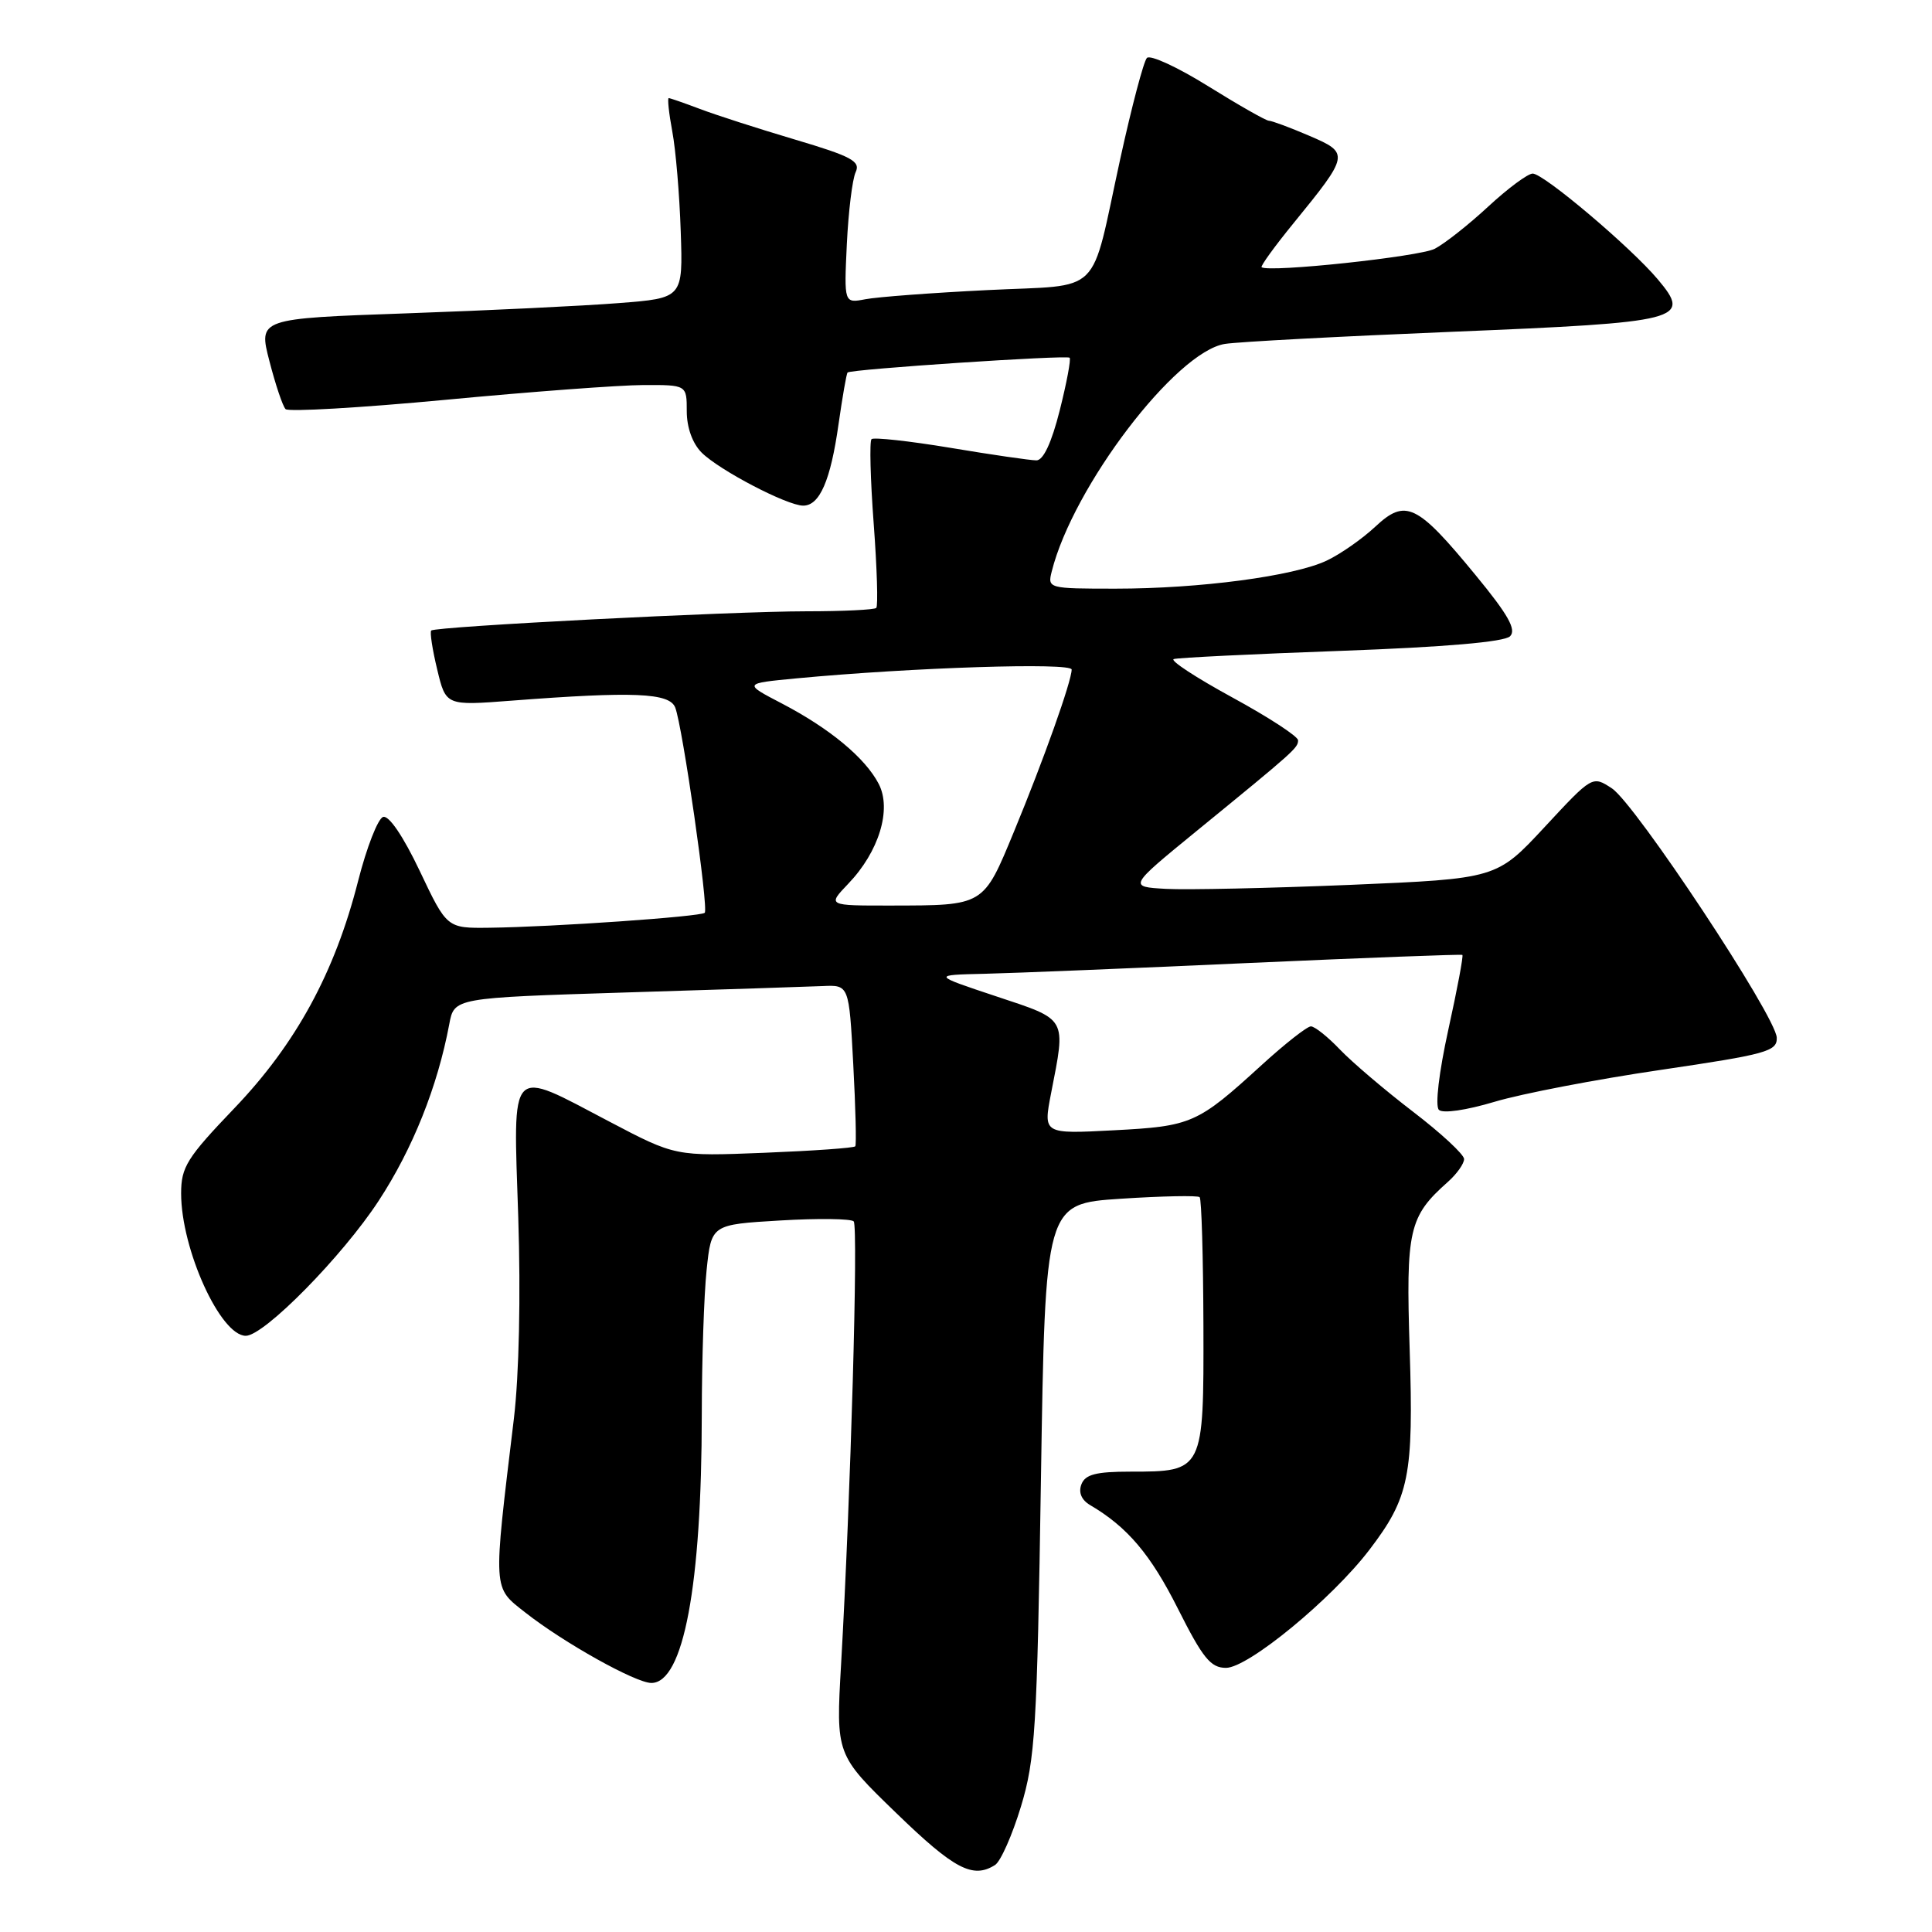 <?xml version="1.0" encoding="UTF-8" standalone="no"?>
<!DOCTYPE svg PUBLIC "-//W3C//DTD SVG 1.1//EN" "http://www.w3.org/Graphics/SVG/1.1/DTD/svg11.dtd" >
<svg xmlns="http://www.w3.org/2000/svg" xmlns:xlink="http://www.w3.org/1999/xlink" version="1.1" viewBox="0 0 256 256">
 <g >
 <path fill="currentColor"
d=" M 131.85 247.12 C 132.59 246.65 134.13 243.16 135.28 239.38 C 137.17 233.13 137.42 229.15 137.93 196.00 C 138.50 159.50 138.50 159.50 148.50 158.84 C 154.00 158.48 158.71 158.39 158.96 158.63 C 159.21 158.88 159.43 166.52 159.46 175.62 C 159.51 194.96 159.49 195.00 149.78 195.00 C 145.22 195.00 143.79 195.37 143.29 196.69 C 142.88 197.76 143.30 198.76 144.46 199.44 C 149.38 202.33 152.46 205.96 156.07 213.14 C 159.38 219.72 160.42 221.00 162.45 221.00 C 165.39 221.00 176.49 211.86 181.45 205.36 C 186.74 198.43 187.32 195.56 186.79 178.85 C 186.28 162.95 186.67 161.20 191.86 156.60 C 193.04 155.55 194.00 154.19 194.00 153.58 C 194.00 152.98 190.96 150.16 187.25 147.32 C 183.54 144.48 179.18 140.77 177.56 139.08 C 175.95 137.39 174.21 136.00 173.70 136.00 C 173.20 136.00 170.27 138.30 167.19 141.11 C 158.66 148.90 157.92 149.23 147.57 149.77 C 138.23 150.26 138.23 150.26 139.27 144.88 C 141.25 134.73 141.51 135.18 132.00 132.02 C 123.50 129.19 123.50 129.19 130.50 129.03 C 134.35 128.94 150.10 128.30 165.50 127.60 C 180.90 126.91 193.62 126.43 193.77 126.53 C 193.93 126.63 193.09 131.09 191.91 136.44 C 190.67 142.09 190.14 146.54 190.66 147.06 C 191.17 147.57 194.27 147.12 198.05 145.99 C 201.62 144.92 211.51 143.02 220.03 141.77 C 234.12 139.69 235.49 139.31 235.43 137.50 C 235.33 134.67 216.69 106.50 213.58 104.46 C 211.00 102.77 211.00 102.77 204.66 109.60 C 198.31 116.43 198.31 116.43 178.91 117.25 C 168.23 117.69 157.25 117.93 154.51 117.78 C 149.52 117.50 149.52 117.50 158.51 110.15 C 171.60 99.46 172.00 99.10 172.00 98.09 C 172.00 97.58 168.07 95.02 163.28 92.41 C 158.48 89.79 154.99 87.51 155.53 87.33 C 156.06 87.15 166.05 86.66 177.72 86.24 C 191.47 85.74 199.34 85.06 200.09 84.31 C 200.96 83.44 199.85 81.46 195.51 76.19 C 187.75 66.75 186.25 66.03 182.22 69.80 C 180.48 71.42 177.59 73.44 175.78 74.29 C 171.42 76.35 158.97 78.00 147.82 78.00 C 138.91 78.00 138.79 77.97 139.36 75.72 C 142.17 64.49 155.81 46.59 162.31 45.57 C 164.07 45.29 177.65 44.57 192.50 43.96 C 222.94 42.71 224.19 42.39 219.67 37.02 C 216.09 32.76 204.55 23.00 203.09 23.00 C 202.45 23.00 199.80 24.96 197.21 27.36 C 194.62 29.76 191.43 32.28 190.12 32.96 C 188.12 34.01 168.17 36.14 167.17 35.41 C 166.99 35.28 168.88 32.66 171.38 29.60 C 178.82 20.47 178.85 20.29 173.46 17.98 C 170.92 16.89 168.52 16.00 168.14 16.00 C 167.76 16.00 164.14 13.94 160.10 11.43 C 156.06 8.91 152.40 7.22 151.97 7.68 C 151.54 8.13 149.96 14.12 148.45 21.00 C 144.38 39.61 146.35 37.66 130.82 38.44 C 123.49 38.80 116.23 39.35 114.67 39.65 C 111.84 40.19 111.84 40.19 112.21 32.35 C 112.42 28.03 112.94 23.74 113.38 22.81 C 114.05 21.37 112.84 20.72 105.33 18.49 C 100.48 17.05 94.80 15.22 92.73 14.43 C 90.66 13.65 88.80 13.00 88.61 13.00 C 88.42 13.00 88.63 14.99 89.08 17.41 C 89.54 19.84 90.04 25.80 90.20 30.66 C 90.50 39.50 90.50 39.50 82.00 40.16 C 77.33 40.53 64.67 41.14 53.87 41.52 C 34.24 42.21 34.24 42.21 35.70 47.85 C 36.50 50.96 37.46 53.82 37.84 54.21 C 38.21 54.59 47.73 54.04 59.01 52.98 C 70.28 51.91 82.09 51.03 85.25 51.02 C 91.00 51.00 91.00 51.00 91.00 54.50 C 91.00 56.65 91.76 58.76 92.97 59.97 C 95.30 62.30 104.30 67.00 106.43 67.00 C 108.61 67.00 110.06 63.67 111.11 56.21 C 111.63 52.59 112.16 49.50 112.31 49.36 C 112.74 48.92 141.35 47.02 141.73 47.40 C 141.93 47.59 141.34 50.73 140.42 54.38 C 139.34 58.66 138.25 61.00 137.33 61.00 C 136.55 61.00 131.42 60.26 125.94 59.34 C 120.46 58.43 115.75 57.92 115.48 58.19 C 115.20 58.47 115.33 63.51 115.77 69.40 C 116.21 75.29 116.36 80.31 116.11 80.55 C 115.87 80.80 111.69 81.00 106.83 81.00 C 96.96 81.00 57.70 83.01 57.14 83.55 C 56.94 83.74 57.29 86.06 57.93 88.70 C 59.08 93.51 59.08 93.51 67.79 92.84 C 83.97 91.60 88.71 91.80 89.47 93.75 C 90.44 96.24 93.92 120.41 93.38 120.95 C 92.87 121.46 73.26 122.83 64.86 122.93 C 59.22 123.00 59.22 123.00 55.62 115.41 C 53.44 110.82 51.52 107.99 50.76 108.25 C 50.07 108.48 48.58 112.30 47.45 116.74 C 44.37 128.86 39.22 138.32 31.04 146.86 C 24.77 153.41 24.00 154.64 24.00 158.13 C 24.00 165.54 29.21 177.00 32.57 177.00 C 35.00 177.00 45.38 166.45 50.17 159.12 C 54.68 152.24 57.98 143.98 59.53 135.71 C 60.18 132.22 60.18 132.22 82.84 131.51 C 95.30 131.13 107.08 130.74 109.00 130.66 C 112.50 130.50 112.50 130.50 113.06 141.00 C 113.37 146.78 113.49 151.68 113.33 151.89 C 113.18 152.11 107.75 152.49 101.27 152.75 C 89.50 153.22 89.50 153.22 80.73 148.61 C 67.30 141.56 68.00 140.81 68.67 161.25 C 69.01 171.71 68.78 182.24 68.09 188.00 C 65.31 211.08 65.26 210.25 69.62 213.68 C 74.71 217.68 84.23 223.00 86.31 223.00 C 90.56 223.00 92.98 210.11 92.99 187.40 C 93.00 180.19 93.28 171.59 93.63 168.28 C 94.26 162.26 94.26 162.26 103.38 161.72 C 108.40 161.42 112.78 161.48 113.12 161.84 C 113.74 162.51 112.72 198.27 111.45 220.50 C 110.76 232.50 110.76 232.50 118.77 240.25 C 126.45 247.69 128.91 248.98 131.85 247.12 Z  M 112.39 117.11 C 116.47 112.86 118.18 107.25 116.44 103.88 C 114.66 100.44 109.97 96.54 103.61 93.22 C 98.50 90.56 98.50 90.56 105.50 89.89 C 120.87 88.44 142.00 87.76 142.00 88.72 C 142.00 90.25 138.28 100.71 134.37 110.16 C 130.27 120.09 130.46 119.97 118.06 119.99 C 109.63 120.00 109.63 120.00 112.39 117.11 Z "/>
</g>
</svg>